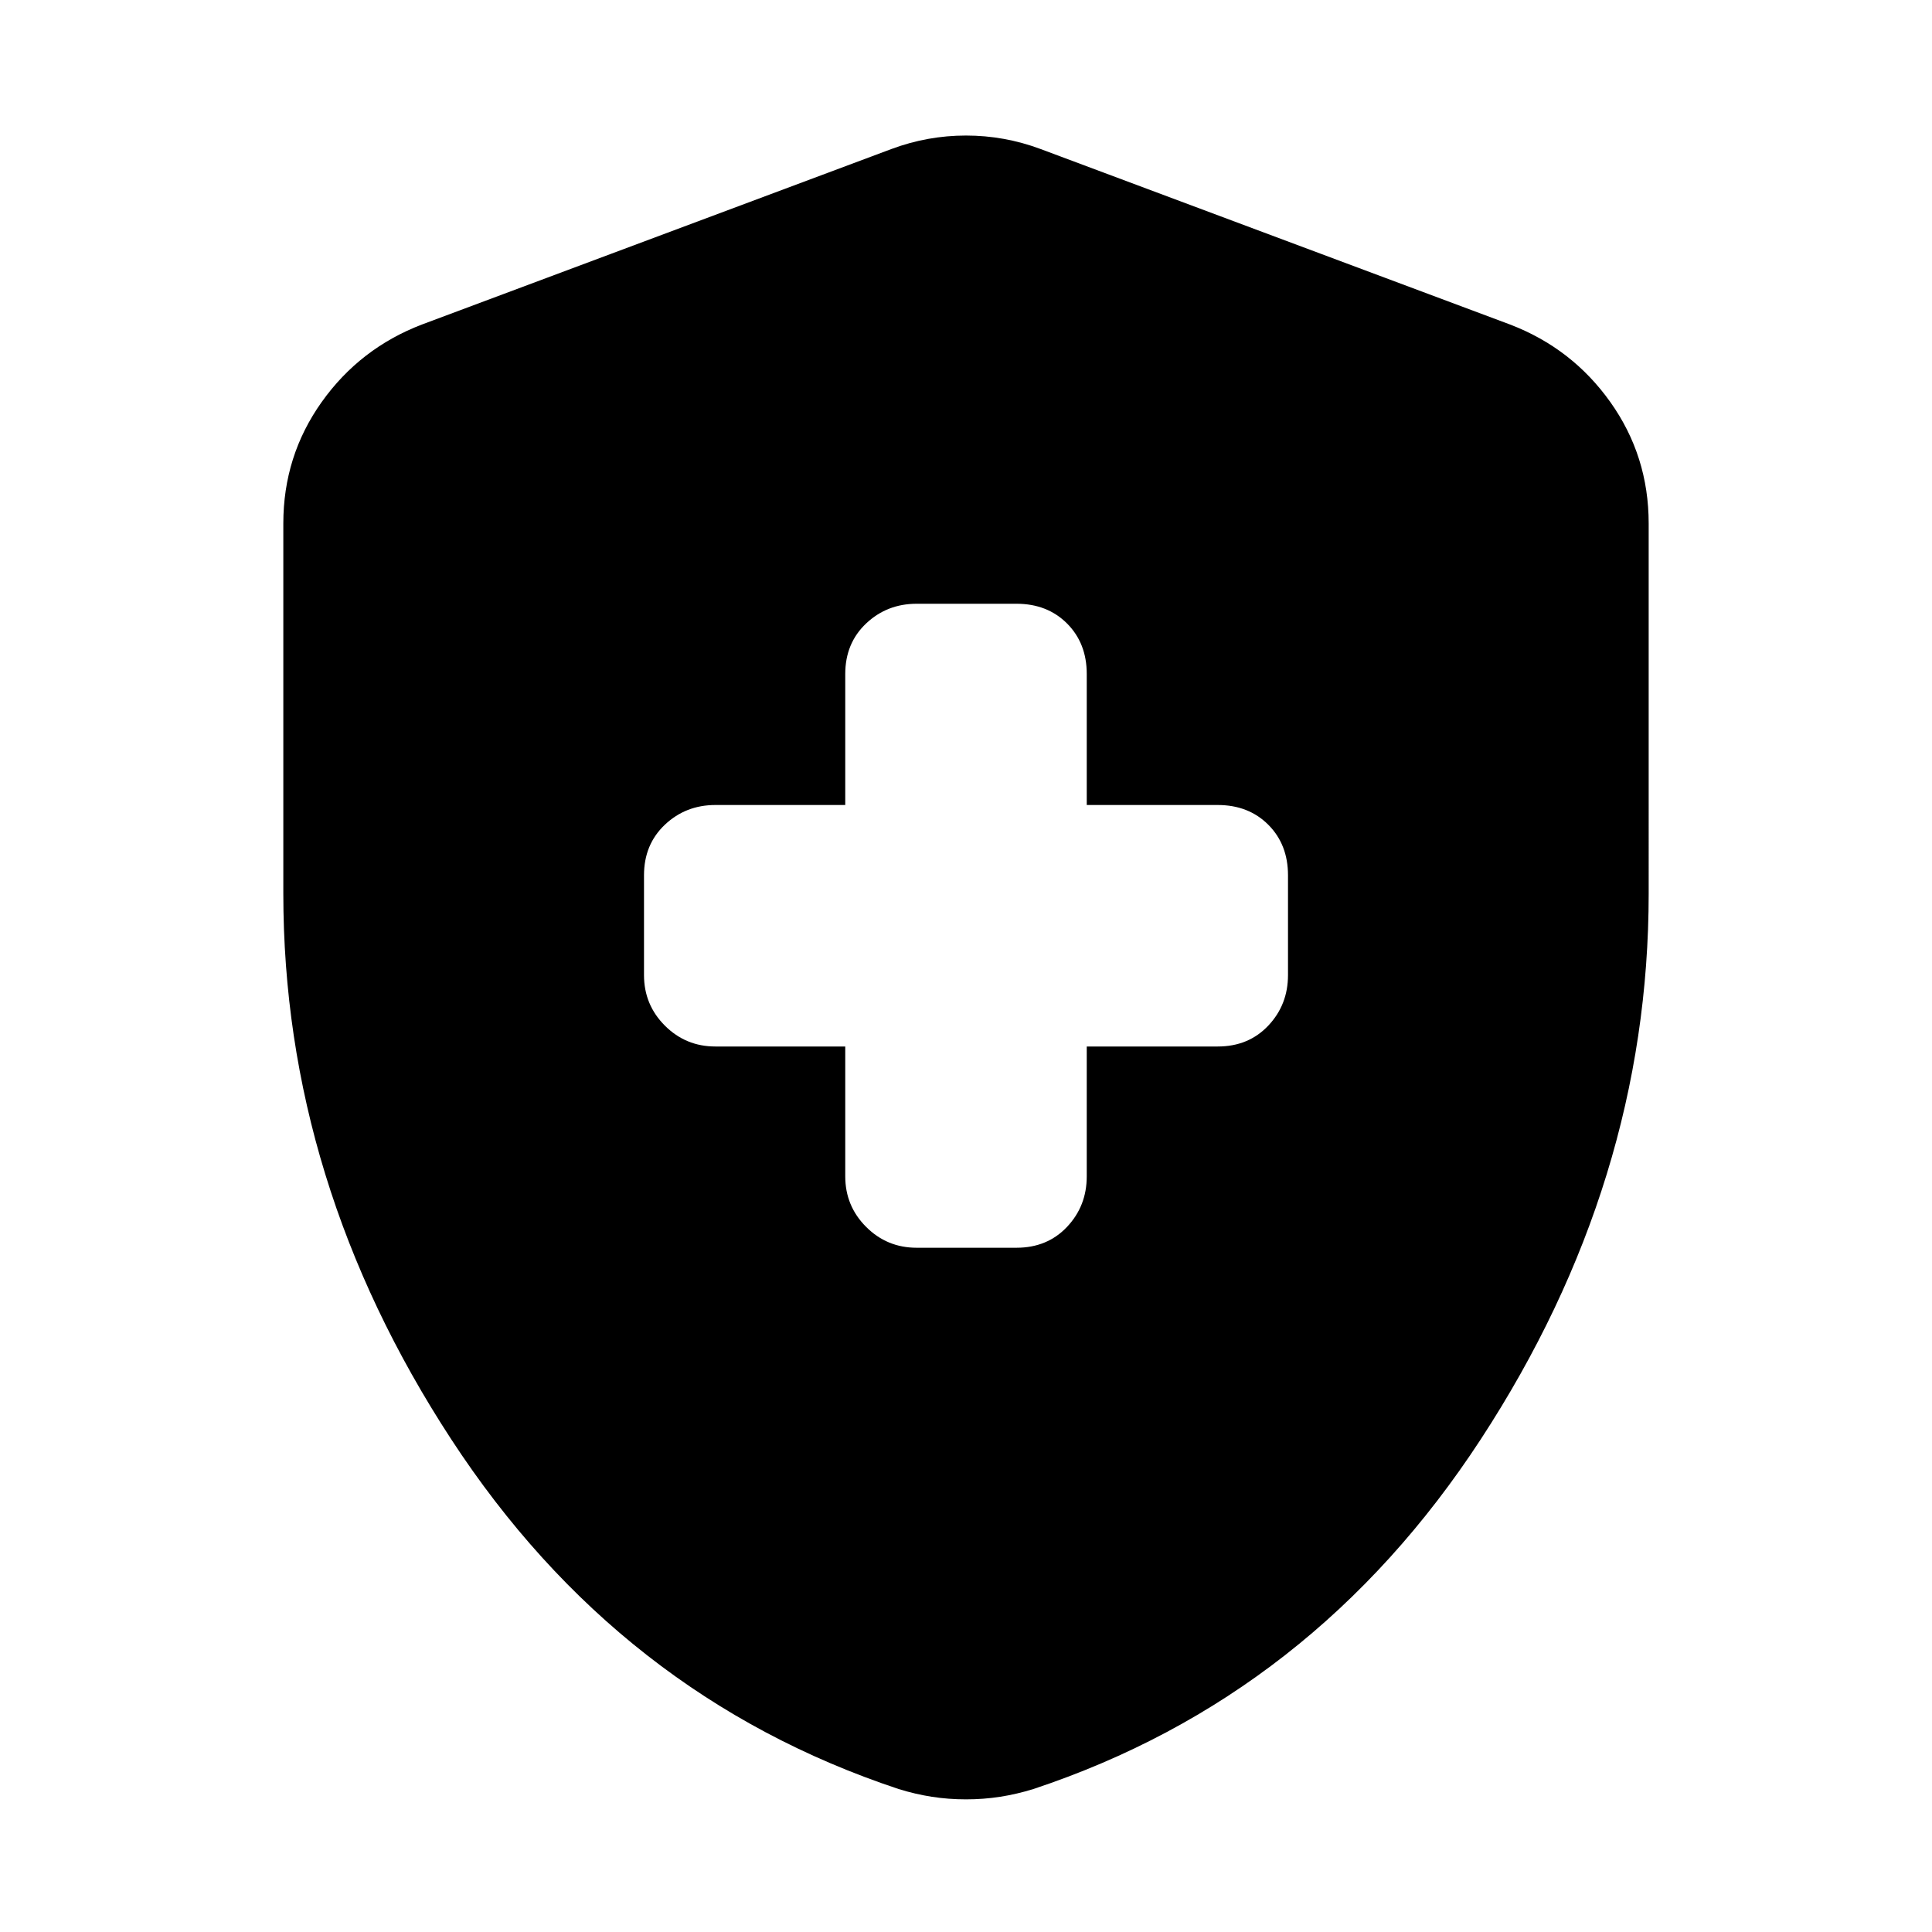 <svg xmlns="http://www.w3.org/2000/svg" height="24" viewBox="0 -960 960 960" width="24"><path d="M420-440v64.52q0 14.74 10.37 25.11T455.48-340h49.61q15.3 0 25.11-10.37 9.8-10.37 9.8-25.11V-440h65.09q15.3 0 25.11-10.37 9.8-10.37 9.8-25.11v-49.61q0-15.3-9.8-25.11-9.81-9.8-25.11-9.8H540v-65.09q0-15.3-9.8-25.11-9.81-9.8-25.11-9.8h-49.61q-14.74 0-25.11 9.8Q420-640.39 420-625.09V-560h-64.52q-14.74 0-25.11 9.8Q320-540.39 320-525.09v49.61q0 14.74 10.37 25.11T355.48-440H420Zm60 374.09q-8.7 0-16.96-1.28-8.26-1.29-16.52-3.85-138.96-46.13-222.35-173.85Q140.78-372.61 140.78-516v-183.91q0-33.48 19.02-60.26 19.03-26.79 49.94-38.61l233.22-87.18q17.95-6.69 37.04-6.69t37.04 6.69l233.22 87.18q30.91 11.82 49.94 38.61 19.02 26.78 19.02 60.26V-516q0 143.39-83.39 271.11-83.39 127.72-222.35 173.85-8.26 2.56-16.52 3.85-8.26 1.28-16.96 1.28Z"/></svg>